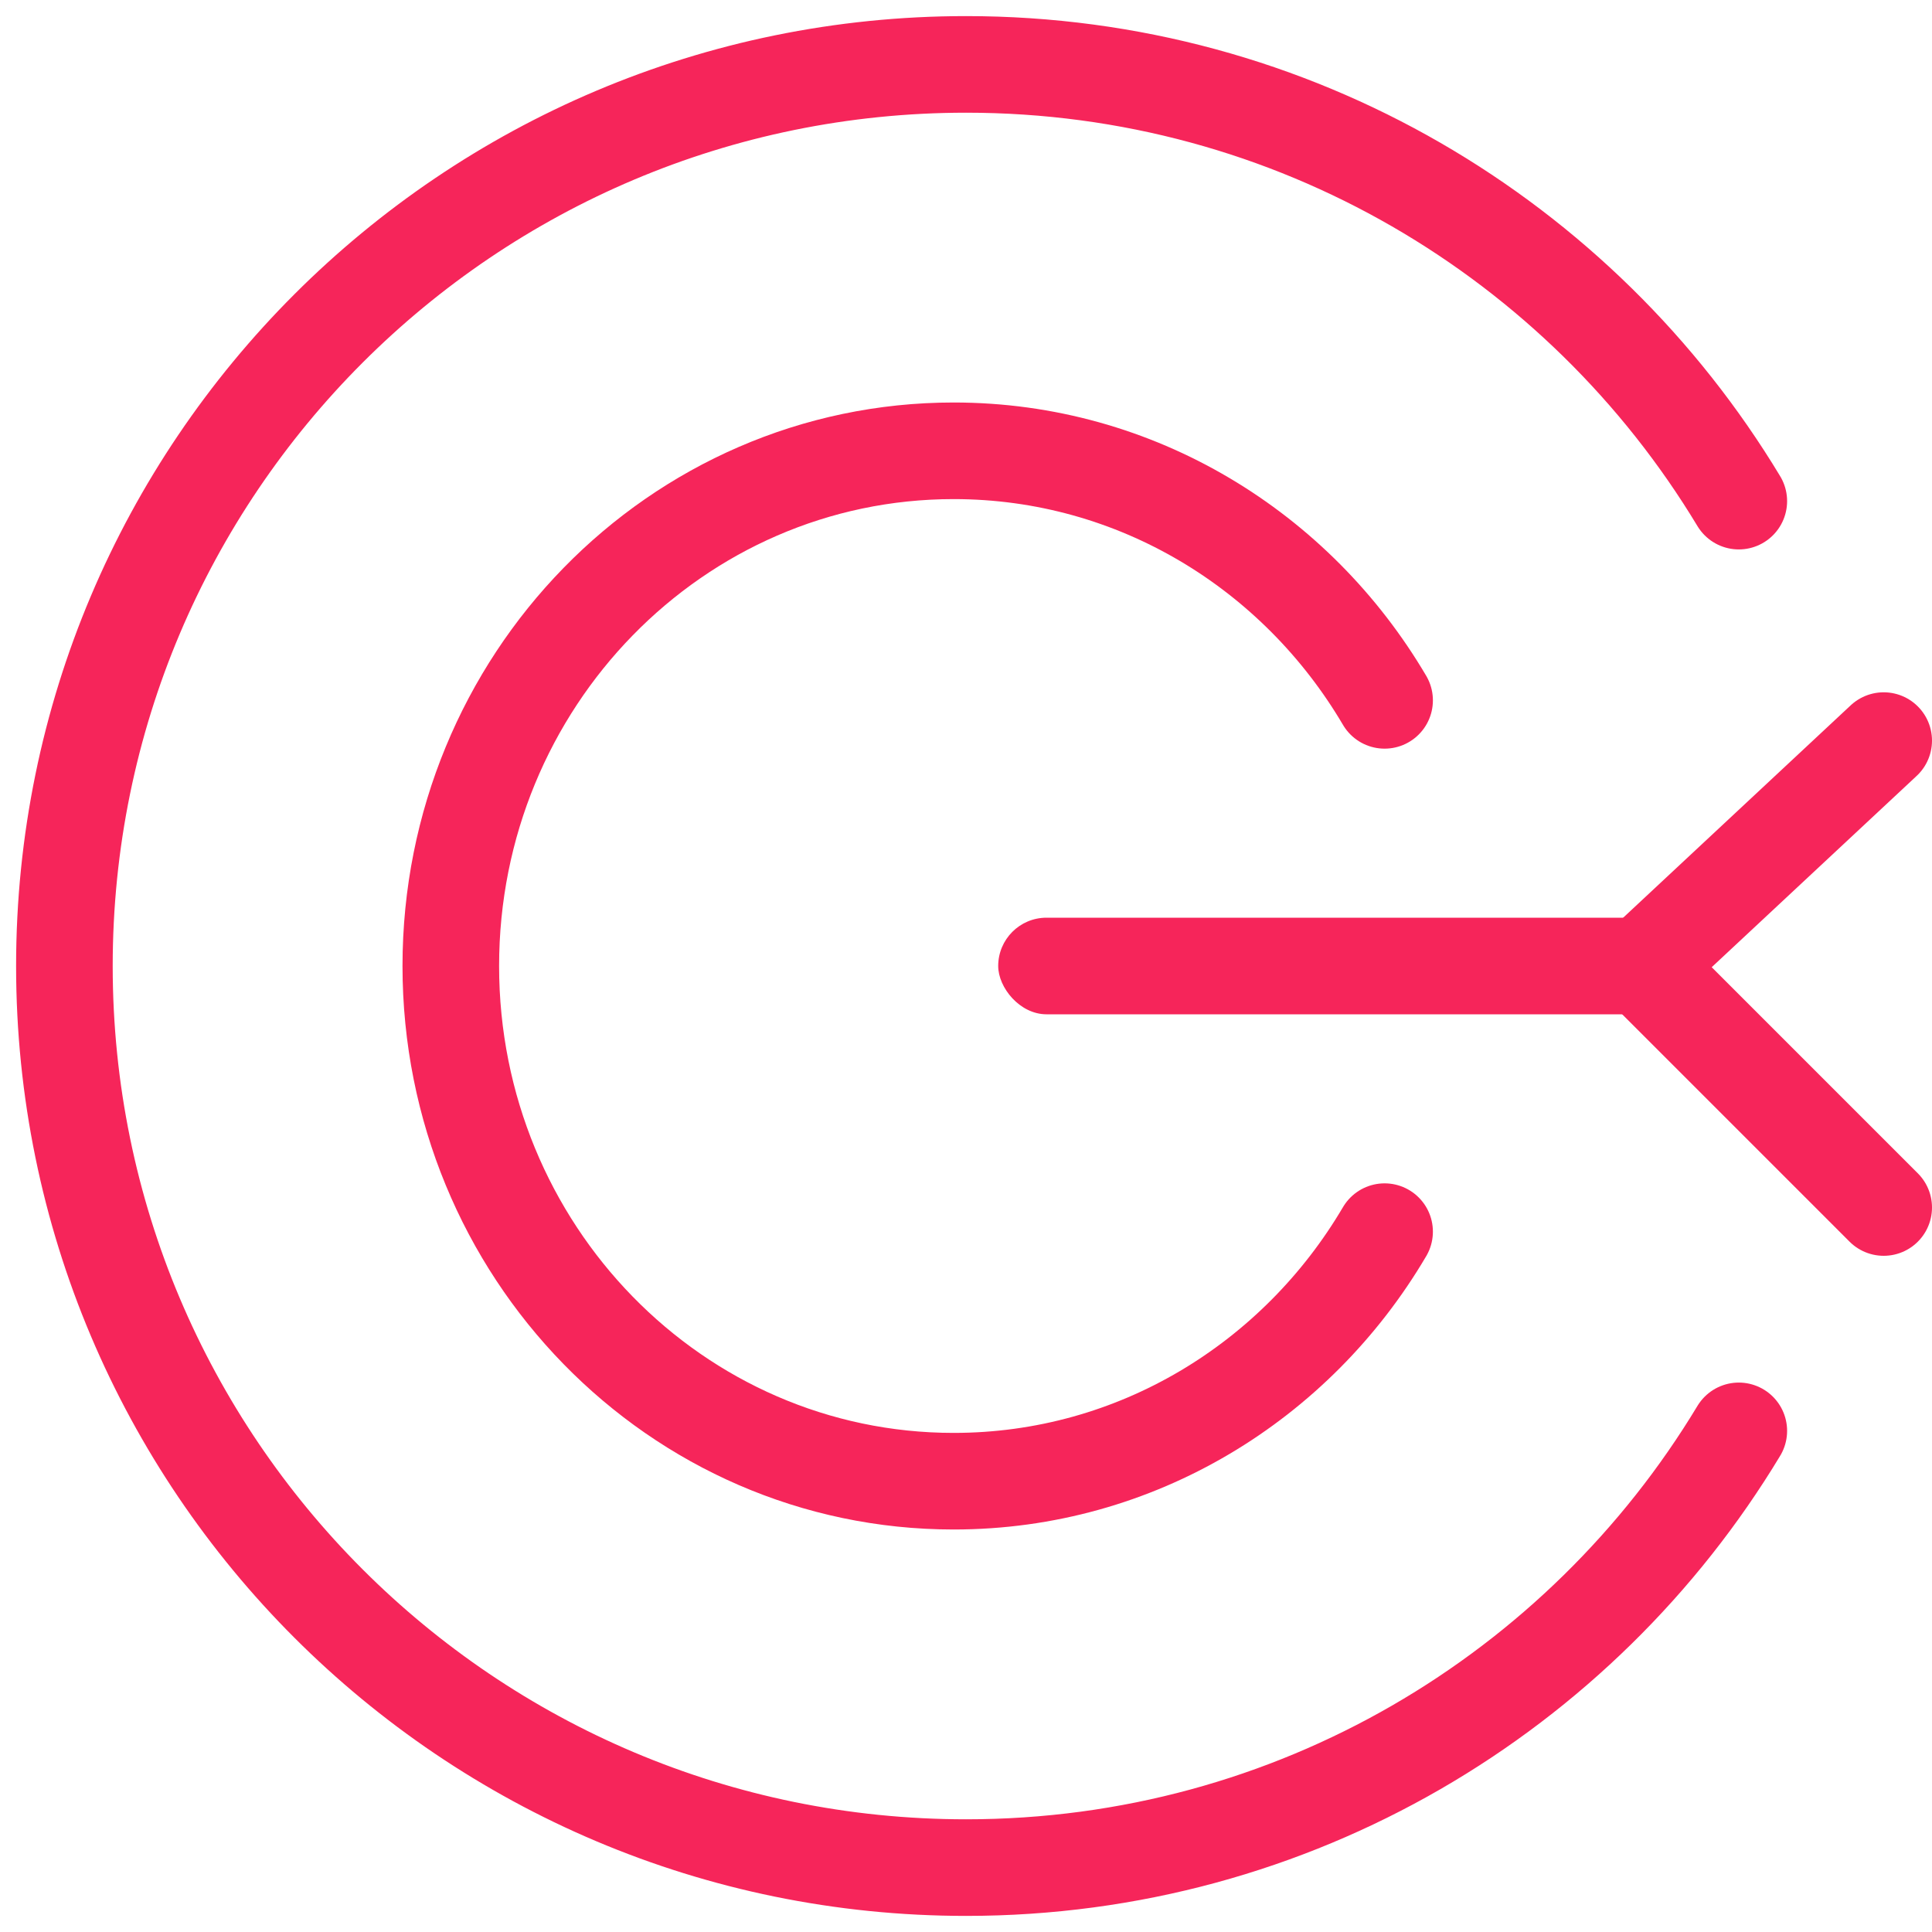 <svg width="60" height="60" fill="none" xmlns="http://www.w3.org/2000/svg"><rect x="31" y="28.5" width="22" height="3" rx="1.5" fill="#F6255A"/><path d="M58.5 23L51 30l7.5 7.5" stroke="#F6255A" stroke-width="3" stroke-linecap="round"/><path d="M54 15.563C49.1 7.434 40.185 2 30.002 2 14.537 2 2 14.536 2 30s12.537 28 28.002 28C40.185 58 49.1 52.565 54 44.437" stroke="#F6255A" stroke-width="3" stroke-linecap="round"/><path d="M43 21.75C40.267 17.106 35.296 14 29.617 14 20.992 14 14 21.163 14 30s6.992 16 15.617 16c5.679 0 10.65-3.106 13.383-7.75" stroke="#F6255A" stroke-width="3" stroke-linecap="round"/></svg>